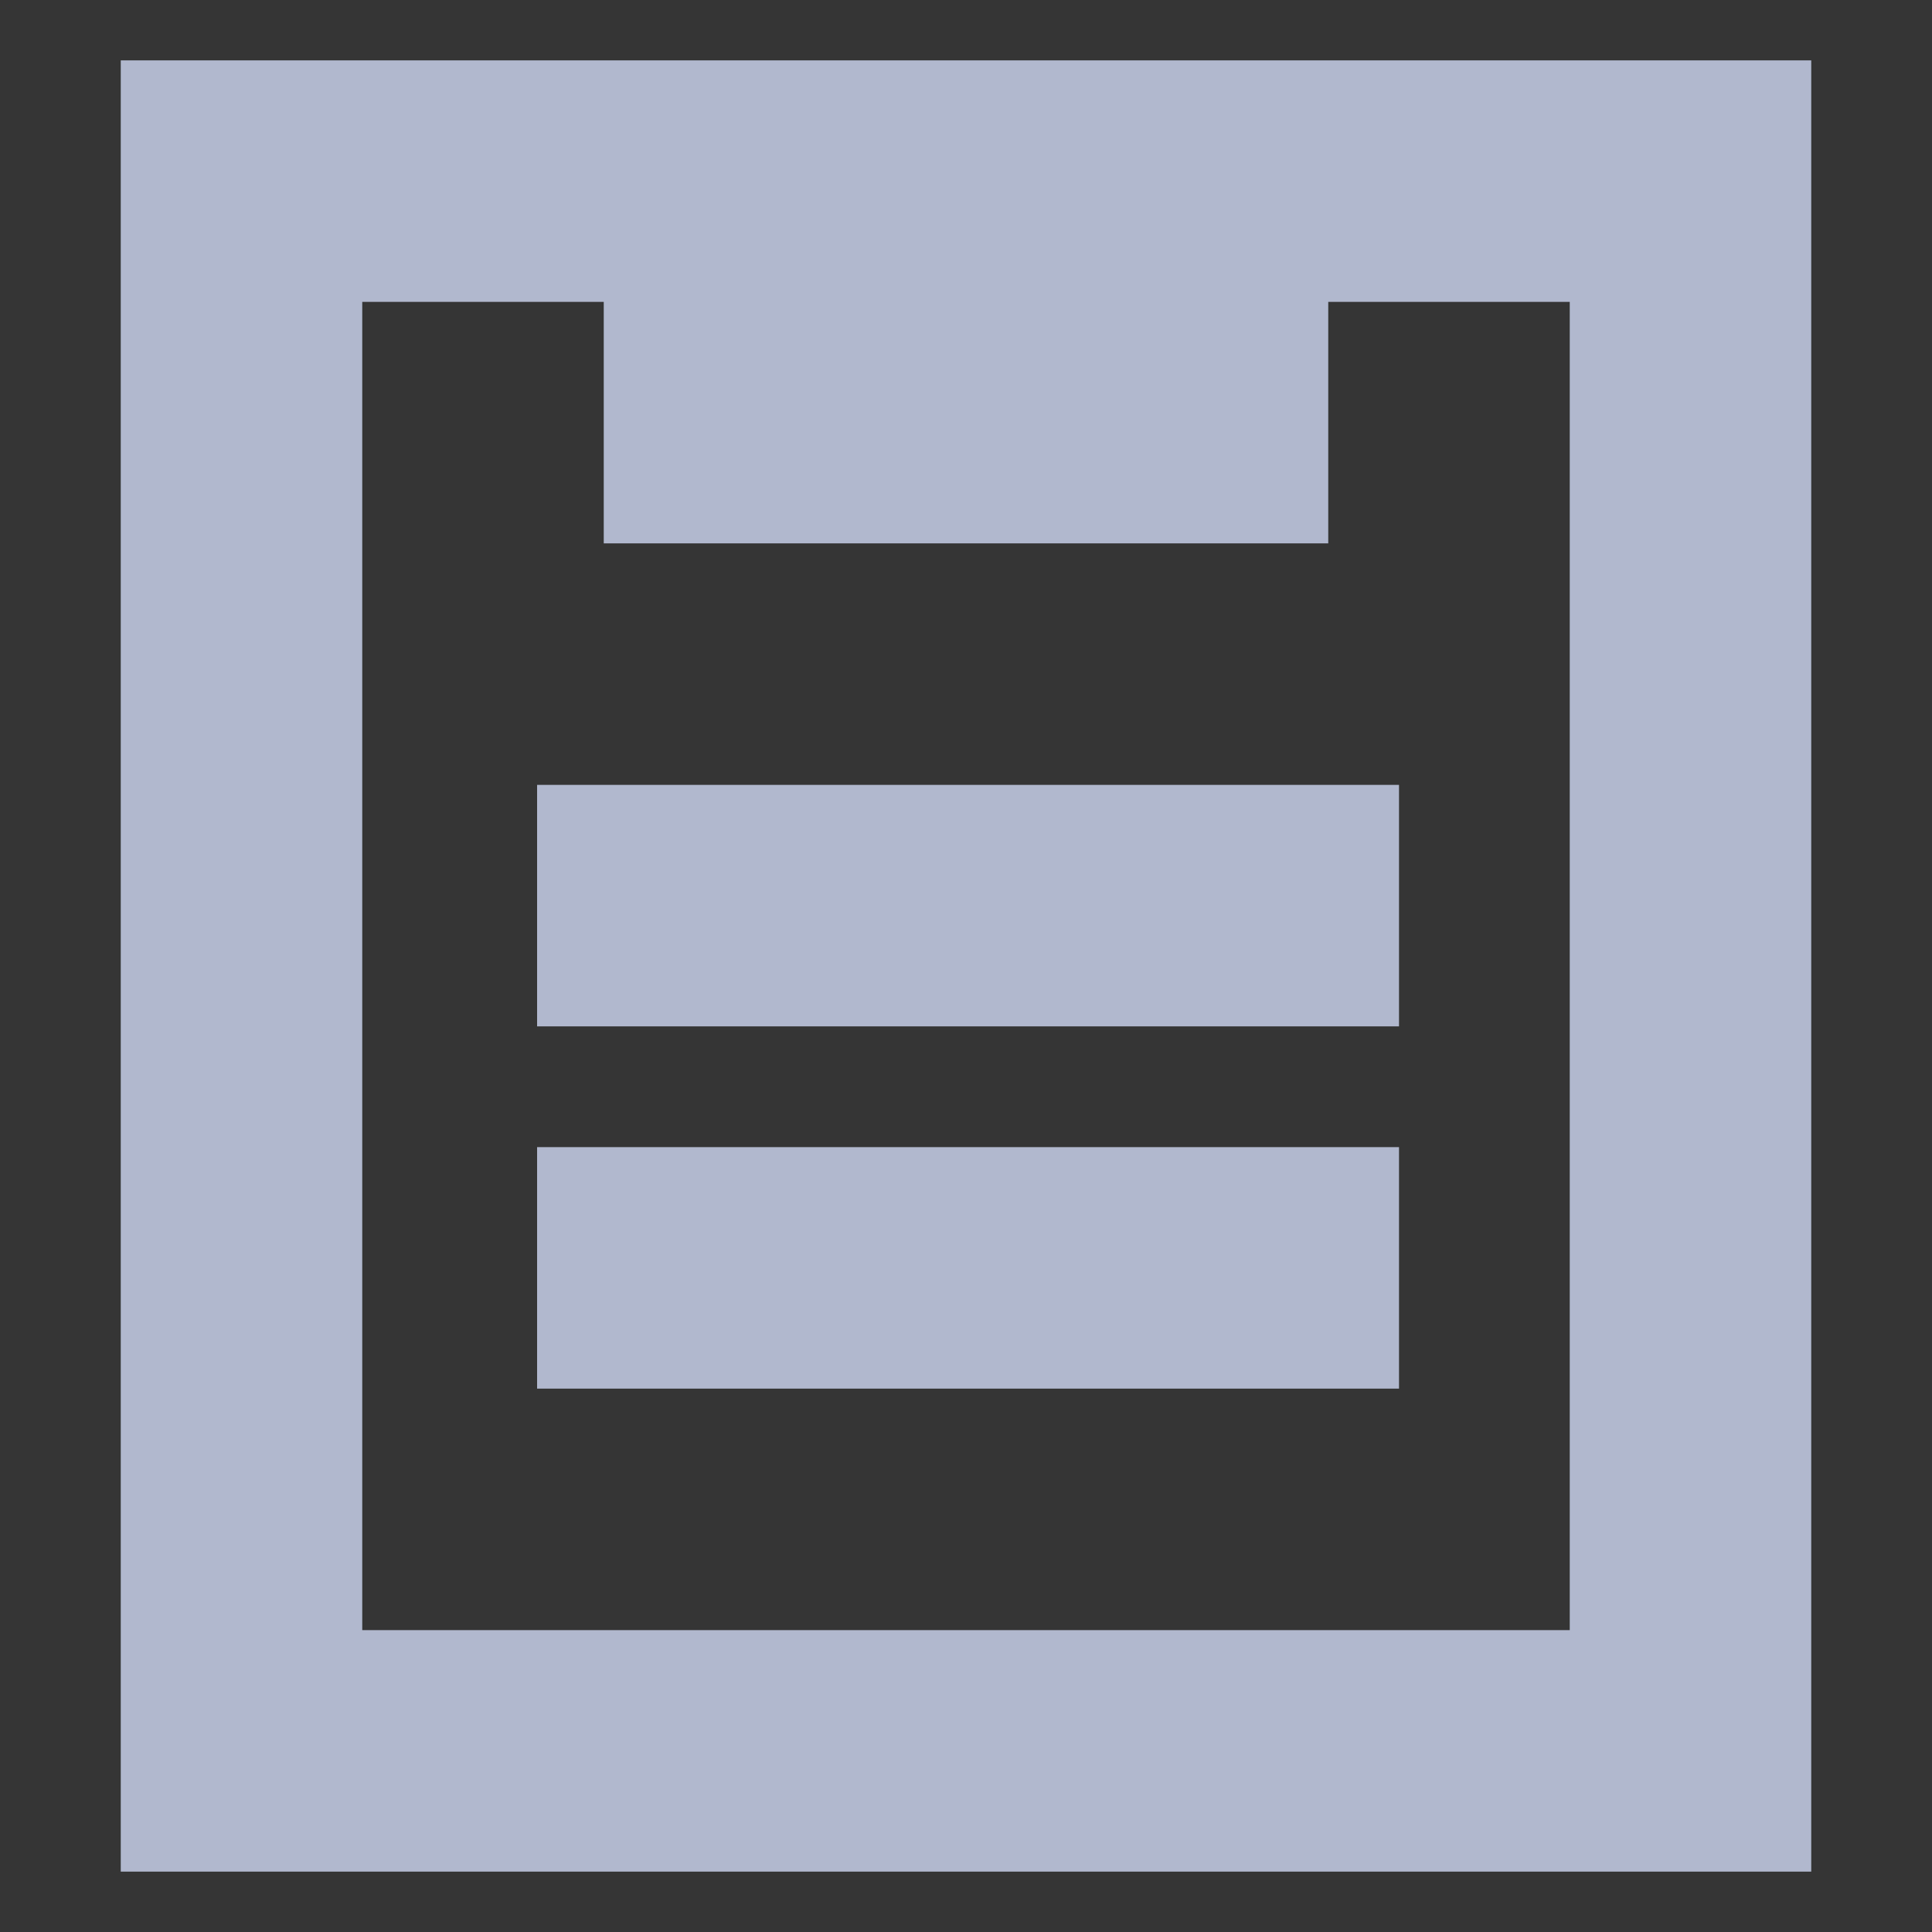 <?xml version="1.0" encoding="UTF-8"?>
<svg width="16px" height="16px" viewBox="0 0 16 16" version="1.1" xmlns="http://www.w3.org/2000/svg" xmlns:xlink="http://www.w3.org/1999/xlink">
    <rect x="0" y="0" width="16" height="16" fill="#333333" stroke="none"/>
    <title>Li-1备份 6</title>
    <g id="页面-1" stroke="none" stroke-width="1" fill="none" fill-rule="evenodd">
        <g id="导航icon" transform="translate(-401, -53)" fill-rule="nonzero">
            <g id="本地_local-two" transform="translate(401, 53)">
                <rect id="矩形" fill-opacity="0.01" fill="#FFFFFF" x="0" y="0" width="16" height="16"></rect>
                <g id="编组-10" transform="translate(1, 0.5)" fill="#B1B8CE">
                    <path d="M14,0 L14,15 L0,15 L0,0 L14,0 Z M10,4 L4,4 L4,2 L2,2 L2,13 L12,13 L12,2 L10,2 L10,4 Z" id="形状结合"></path>
                    <polygon id="矩形备份" points="3.448 6 10.586 6 10.586 8 3.448 8"></polygon>
                    <polygon id="矩形备份-2" points="3.448 9 10.586 9 10.586 11 3.448 11"></polygon>
                </g>
            </g>
        </g>
    </g>
</svg>